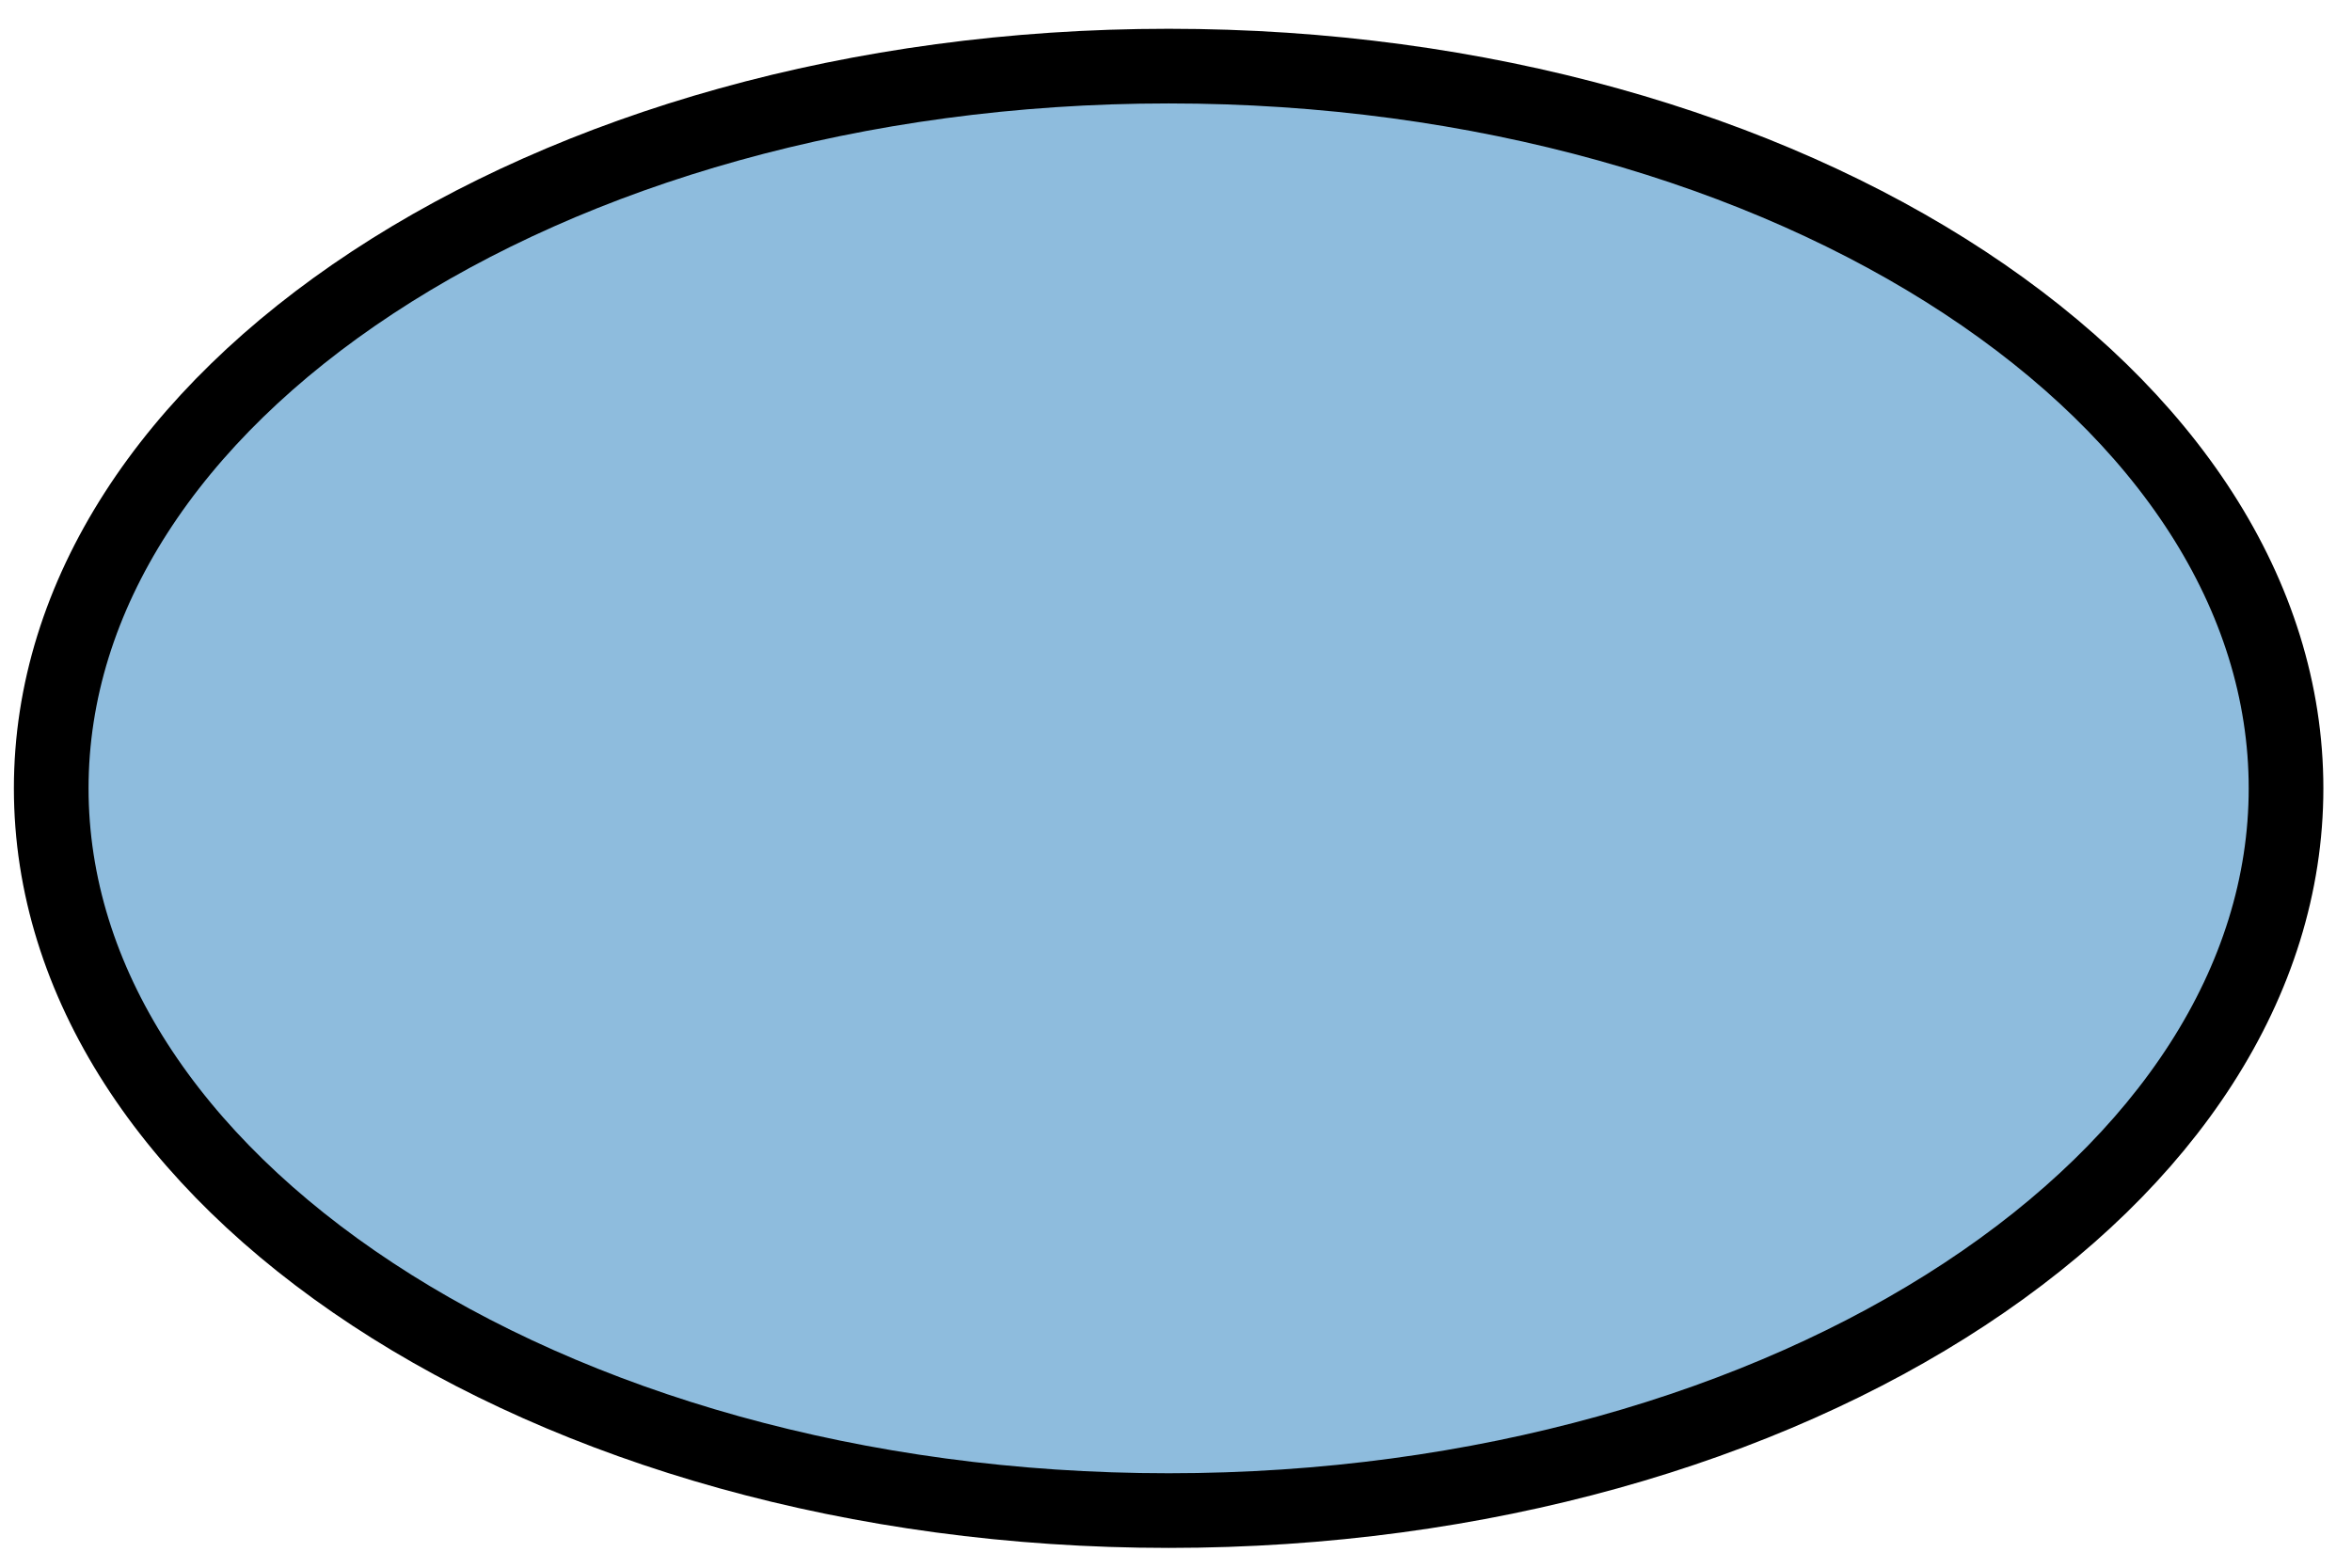 <svg width="63" height="42" viewBox="0 0 63 42" fill="none" xmlns="http://www.w3.org/2000/svg">
<path d="M61.233 21.12C61.233 26.295 58.044 31.108 52.624 34.674C47.212 38.235 39.676 40.47 31.302 40.47C22.928 40.47 15.393 38.235 9.981 34.674C4.56 31.108 1.372 26.295 1.372 21.12C1.372 15.946 4.56 11.133 9.981 7.567C15.393 4.006 22.928 1.771 31.302 1.771C39.676 1.771 47.212 4.006 52.624 7.567C58.044 11.133 61.233 15.946 61.233 21.12Z" fill="#8EBCDD" stroke="black" stroke-width="2"/>
</svg>
